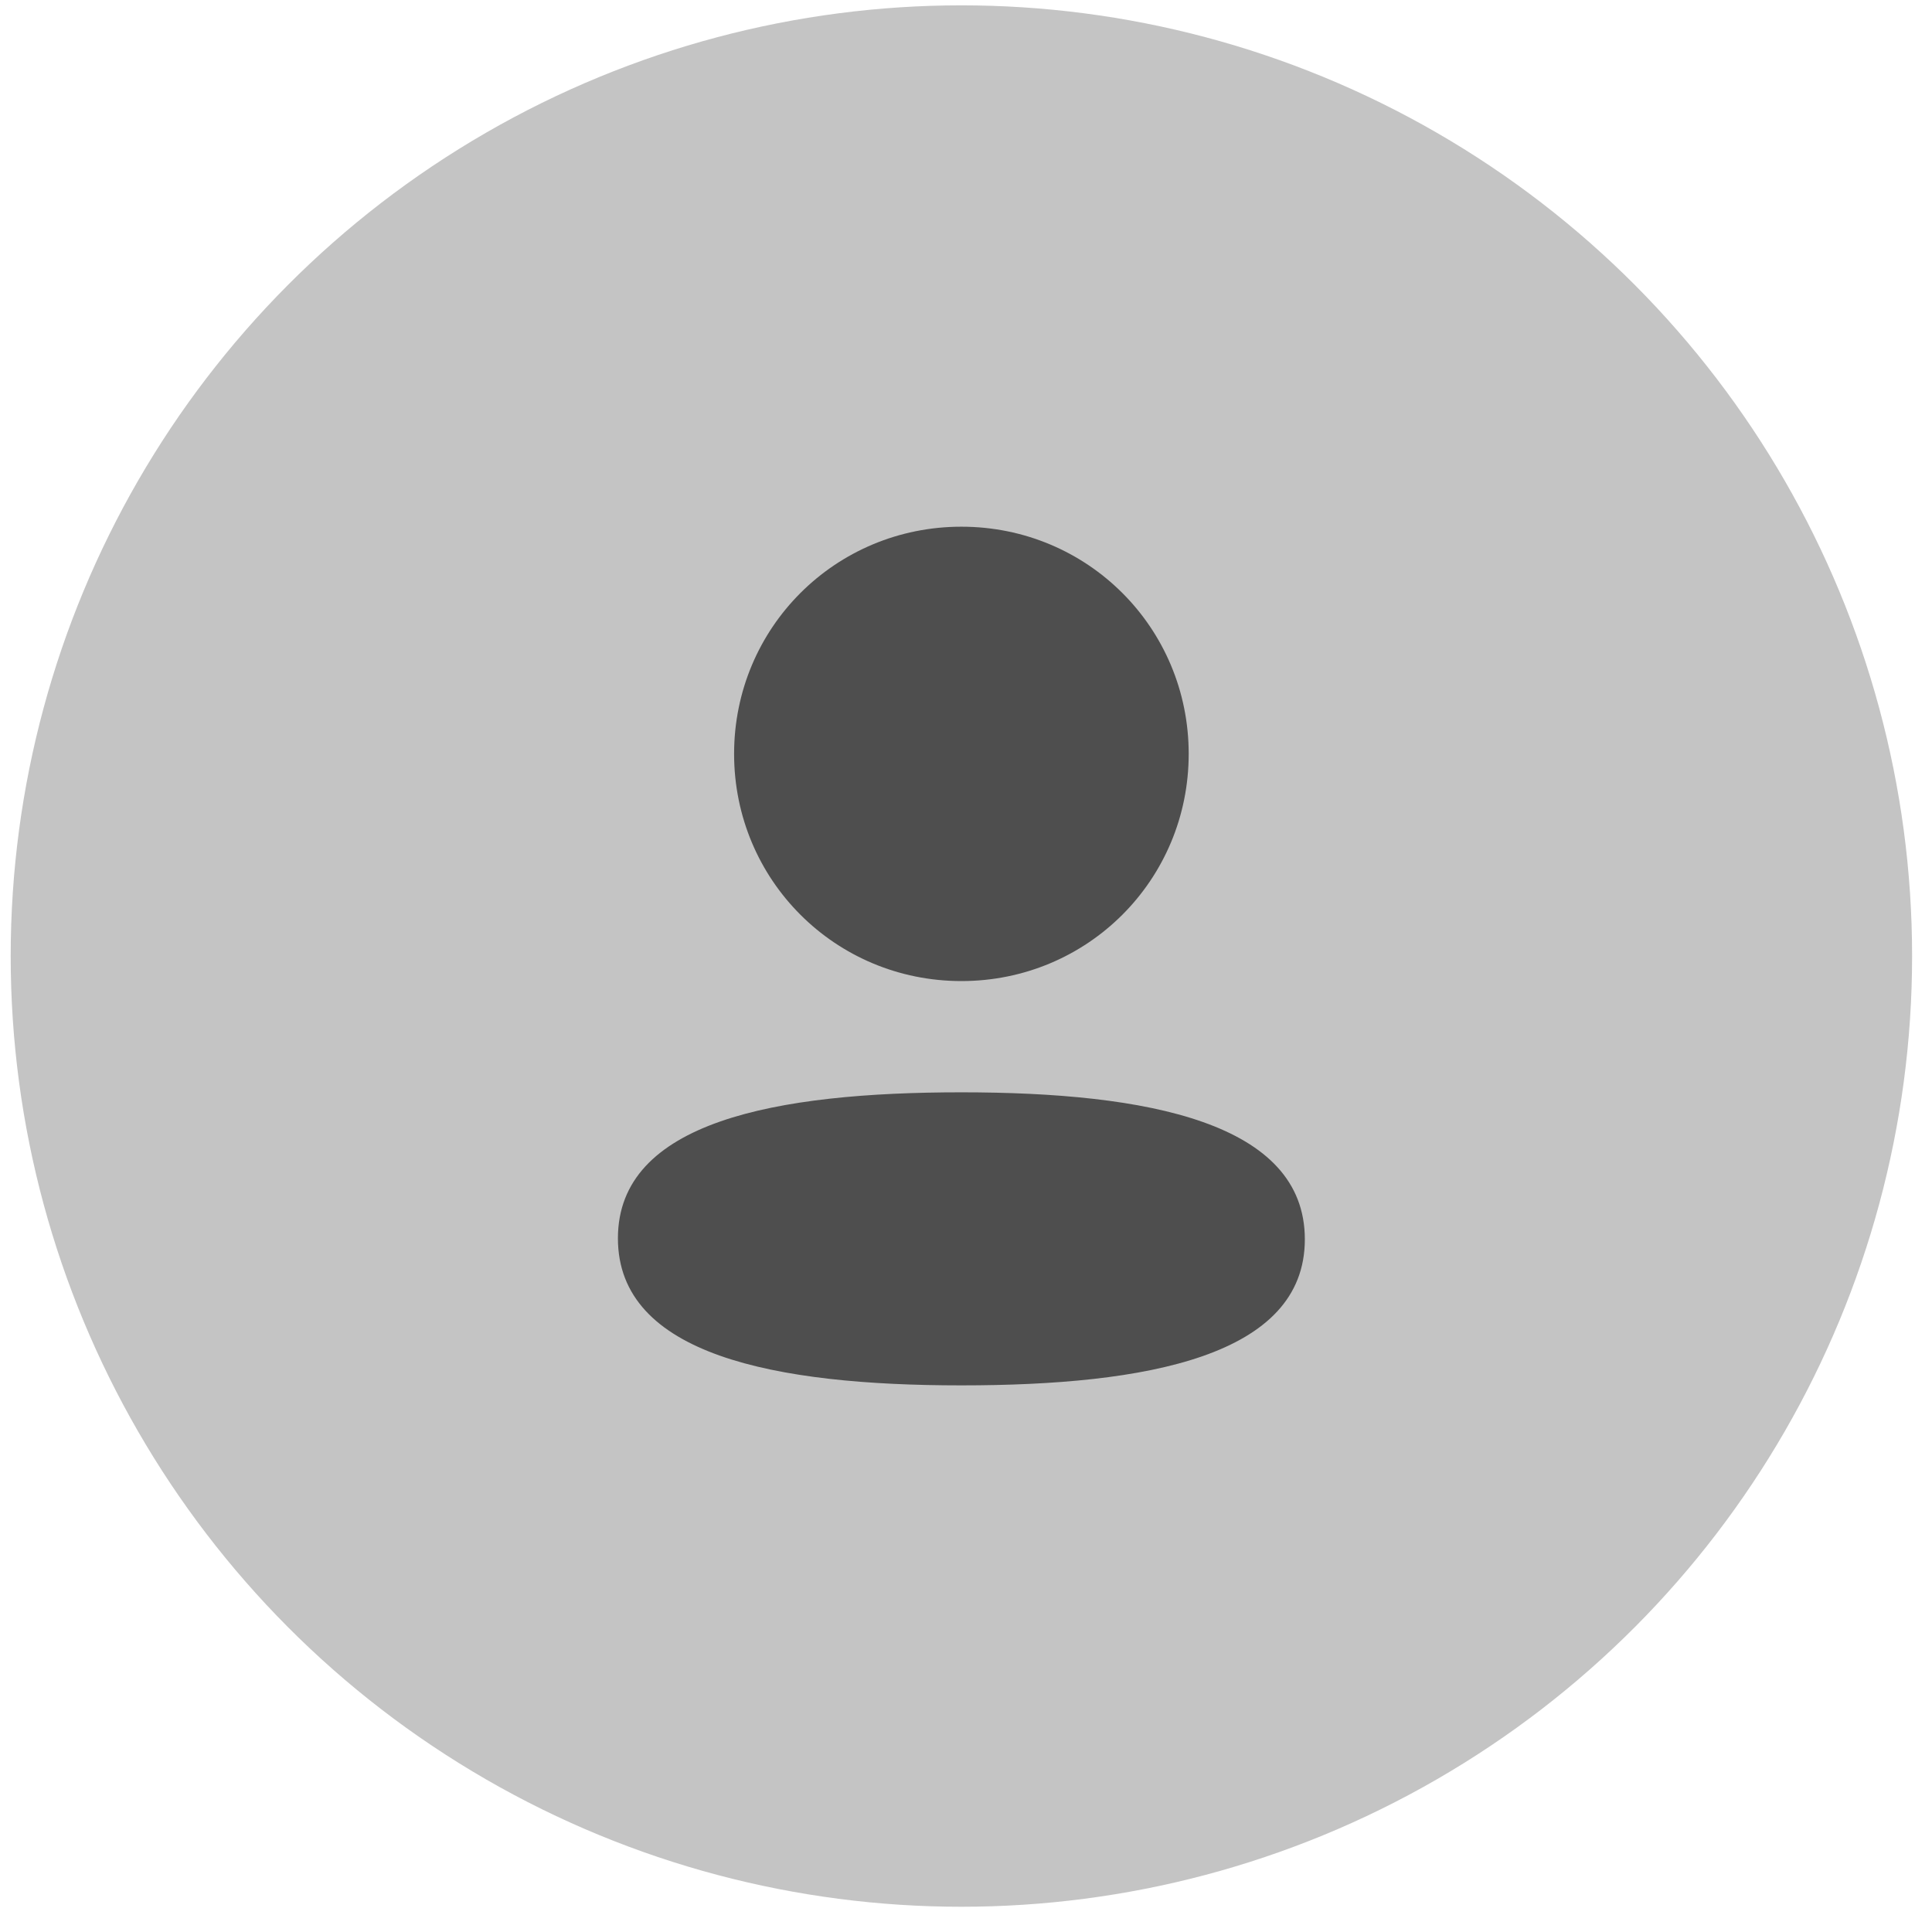 <svg width="60" height="60" viewBox="0 0 60 60" fill="none" xmlns="http://www.w3.org/2000/svg">
<circle cx="29.857" cy="29.691" r="29.525" fill="#C4C4C4"/>
<g opacity="0.6">
<path d="M29.857 33.923C35.642 33.923 40.523 34.863 40.523 38.489C40.523 42.117 35.61 43.024 29.857 43.024C24.073 43.024 19.19 42.084 19.19 38.457C19.19 34.829 24.104 33.923 29.857 33.923ZM29.857 16.357C33.776 16.357 36.916 19.496 36.916 23.412C36.916 27.328 33.776 30.468 29.857 30.468C25.939 30.468 22.798 27.328 22.798 23.412C22.798 19.496 25.939 16.357 29.857 16.357Z" fill="black"/>
</g>
</svg>
